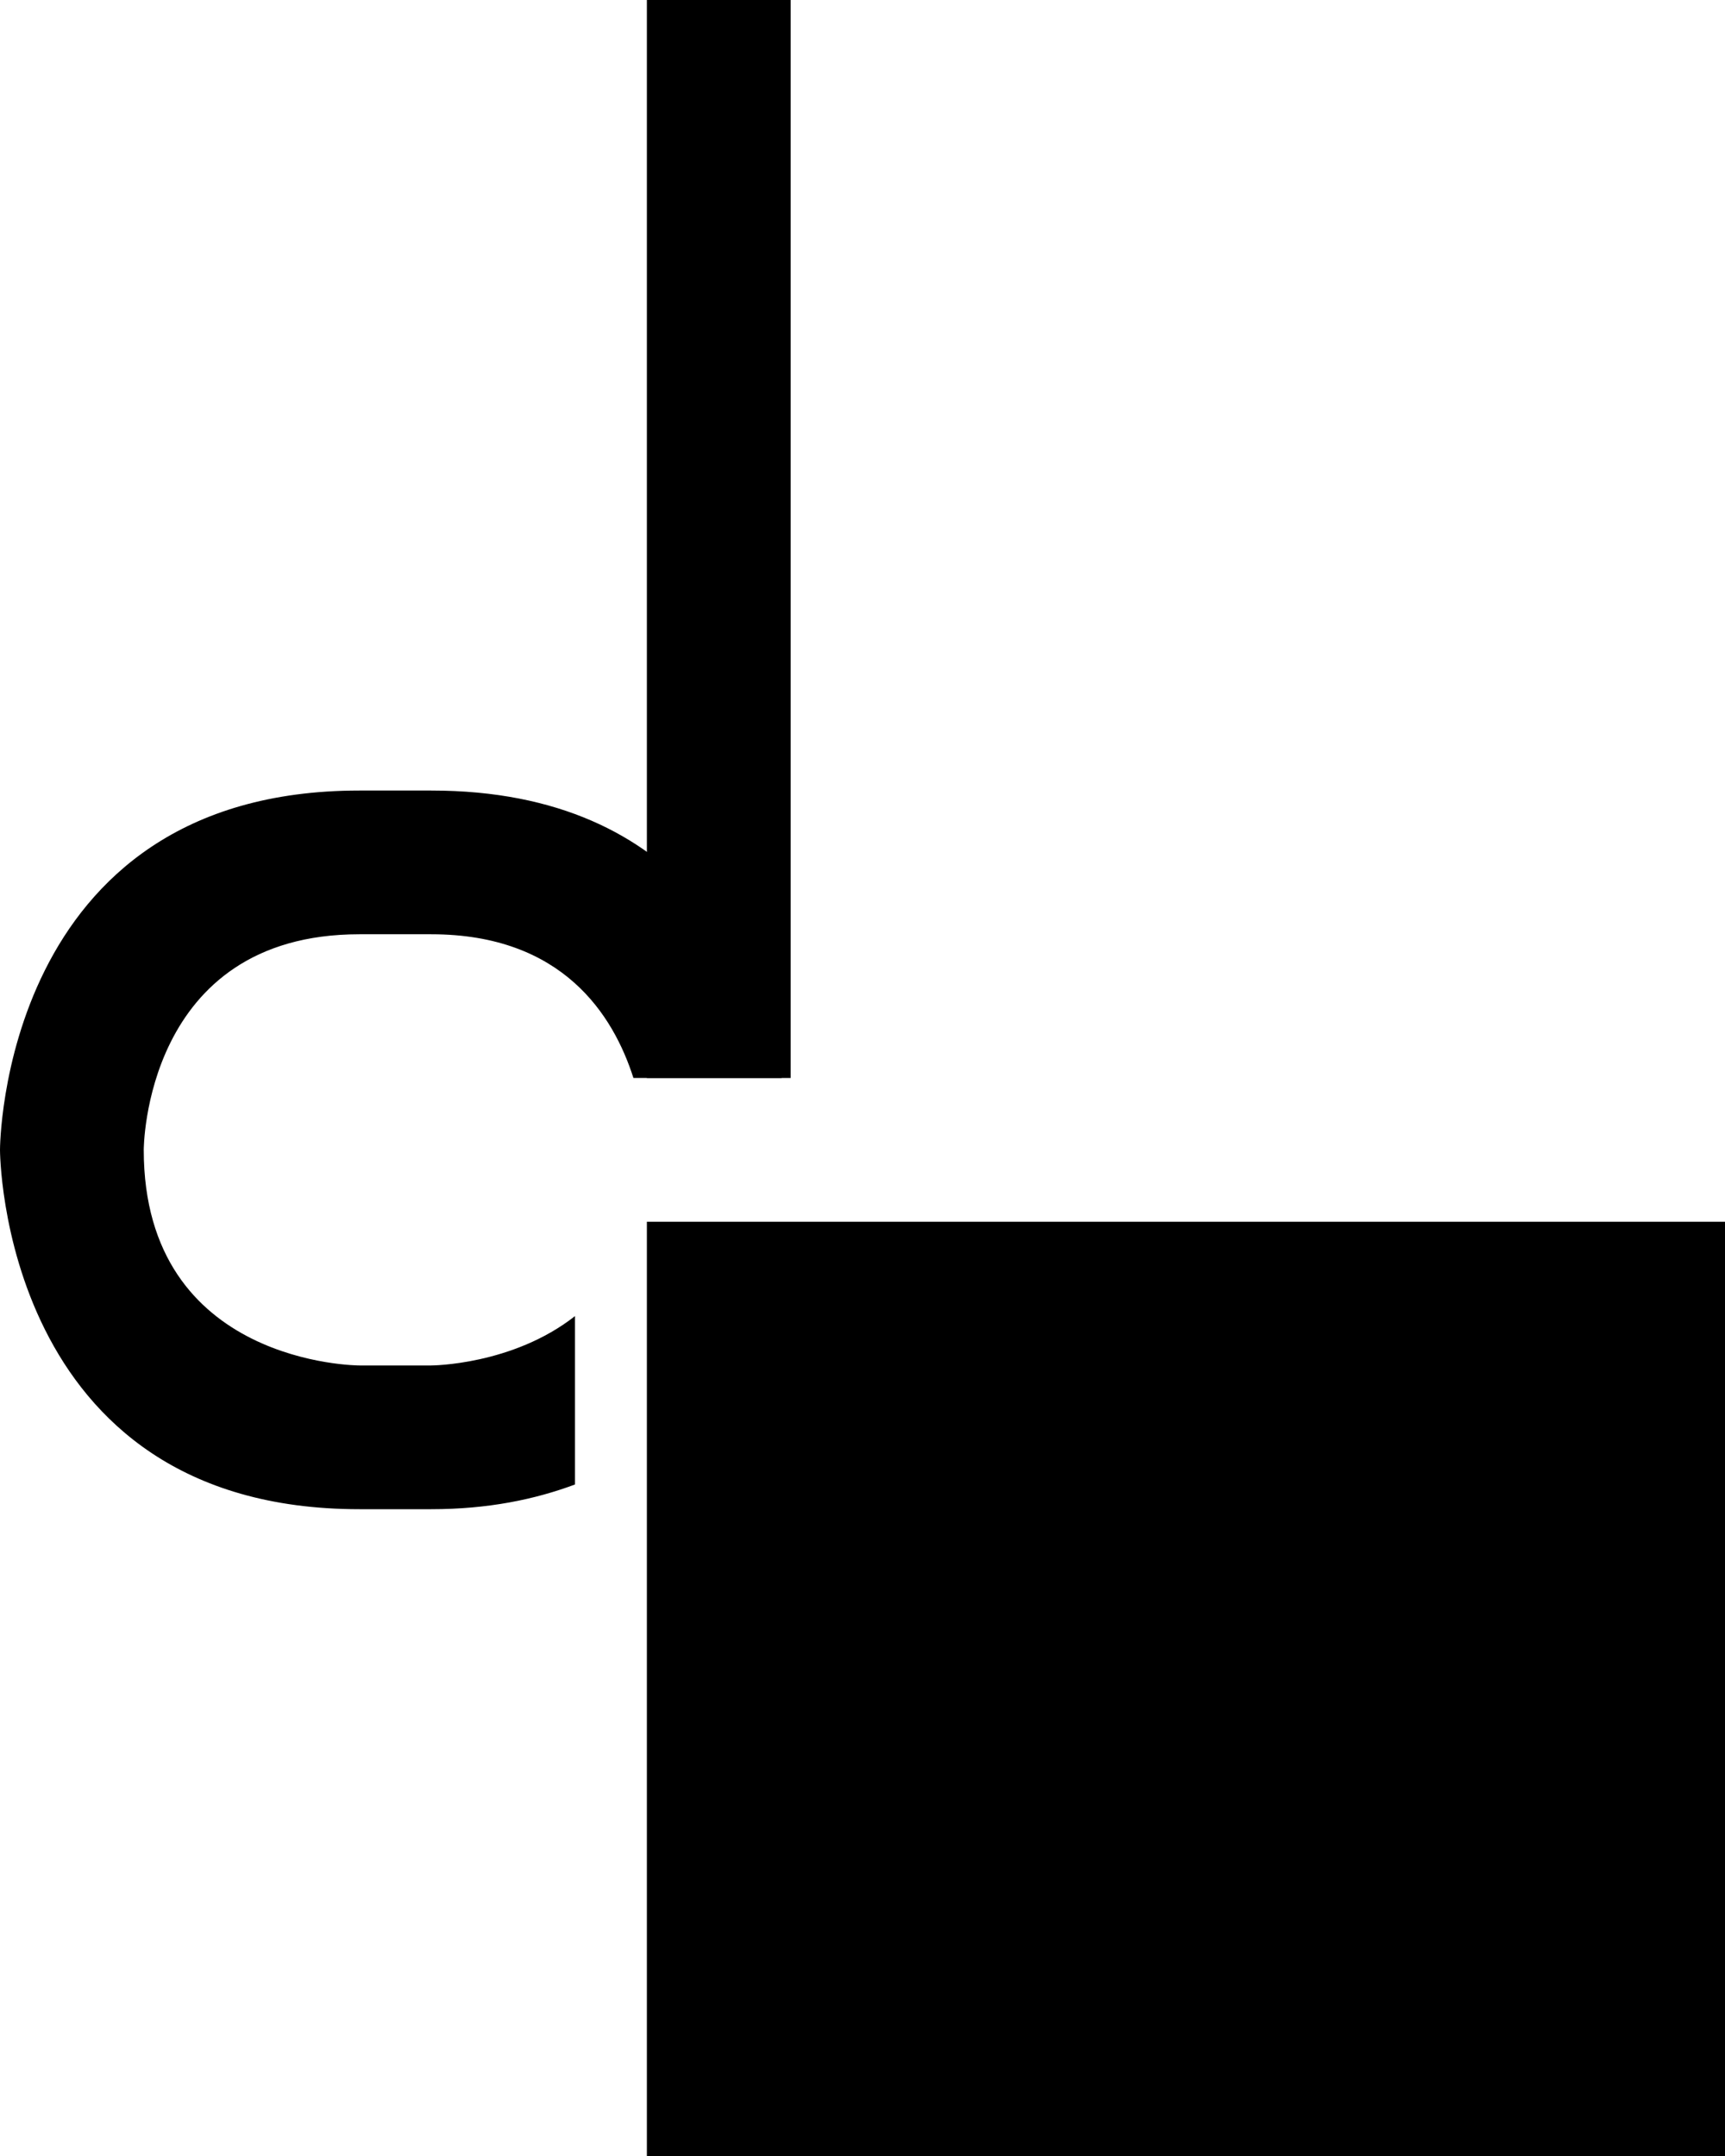 <svg xmlns="http://www.w3.org/2000/svg" width="24" height="30" version="1.0"><path d="M9 17h15v13H9zM11 0H9v15h2V0z"/><path d="M5 11c-5 0-5 5-5 5h2s0-3 3-3h1c1.832 0 2.535 1.129 2.813 2h2.062C10.586 13.544 9.58 11 6 11H5zM0 16s0 5 5 5h1c.788 0 1.44-.135 2-.344v-2.343C7.128 18.998 6 19 6 19H5s-3 0-3-3H0z"/></svg>